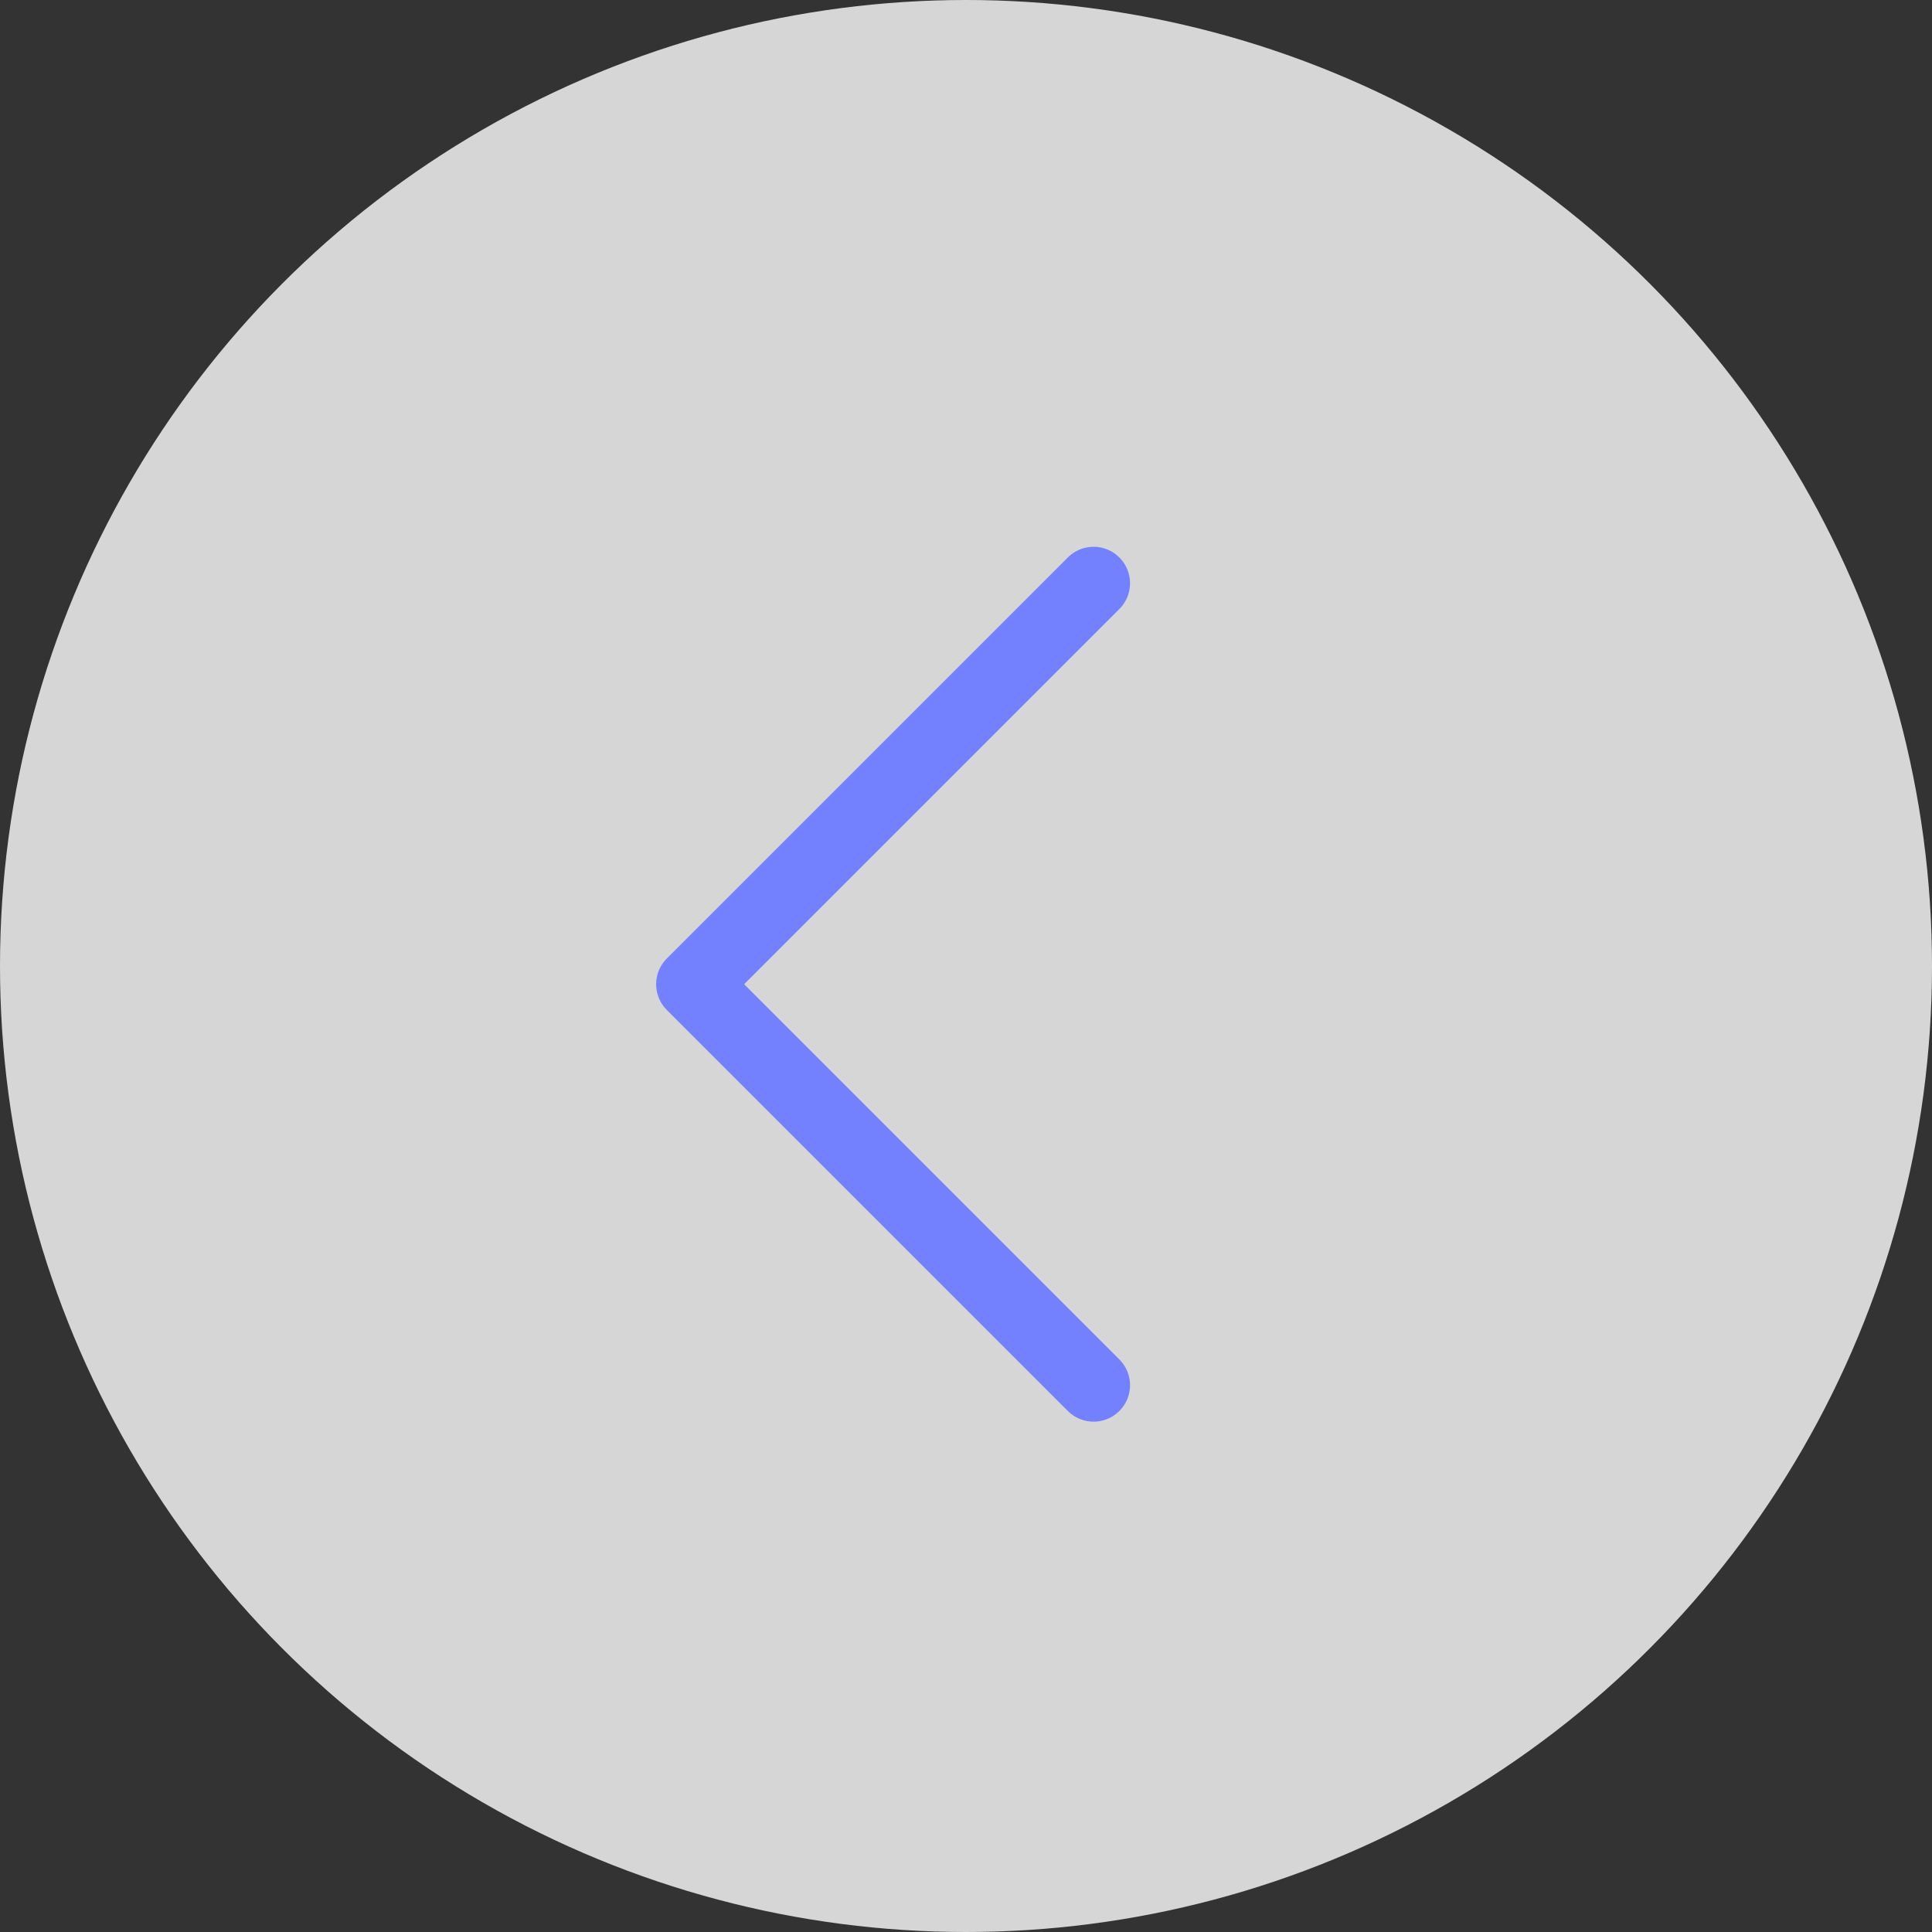 <svg width="53" height="53" viewBox="0 0 53 53" fill="none" xmlns="http://www.w3.org/2000/svg">
<rect x="0" y="0" width="53" height="53" fill="#333333" stroke="none"/>
<circle opacity="0.8" cx="26.5" cy="26.5" r="26.5" transform="rotate(-180 26.5 26.5)" fill="white"/>
<path d="M30 38L19 27L30 16" stroke="#7481FF" stroke-width="2" stroke-linecap="round" stroke-linejoin="round"/>
</svg>
